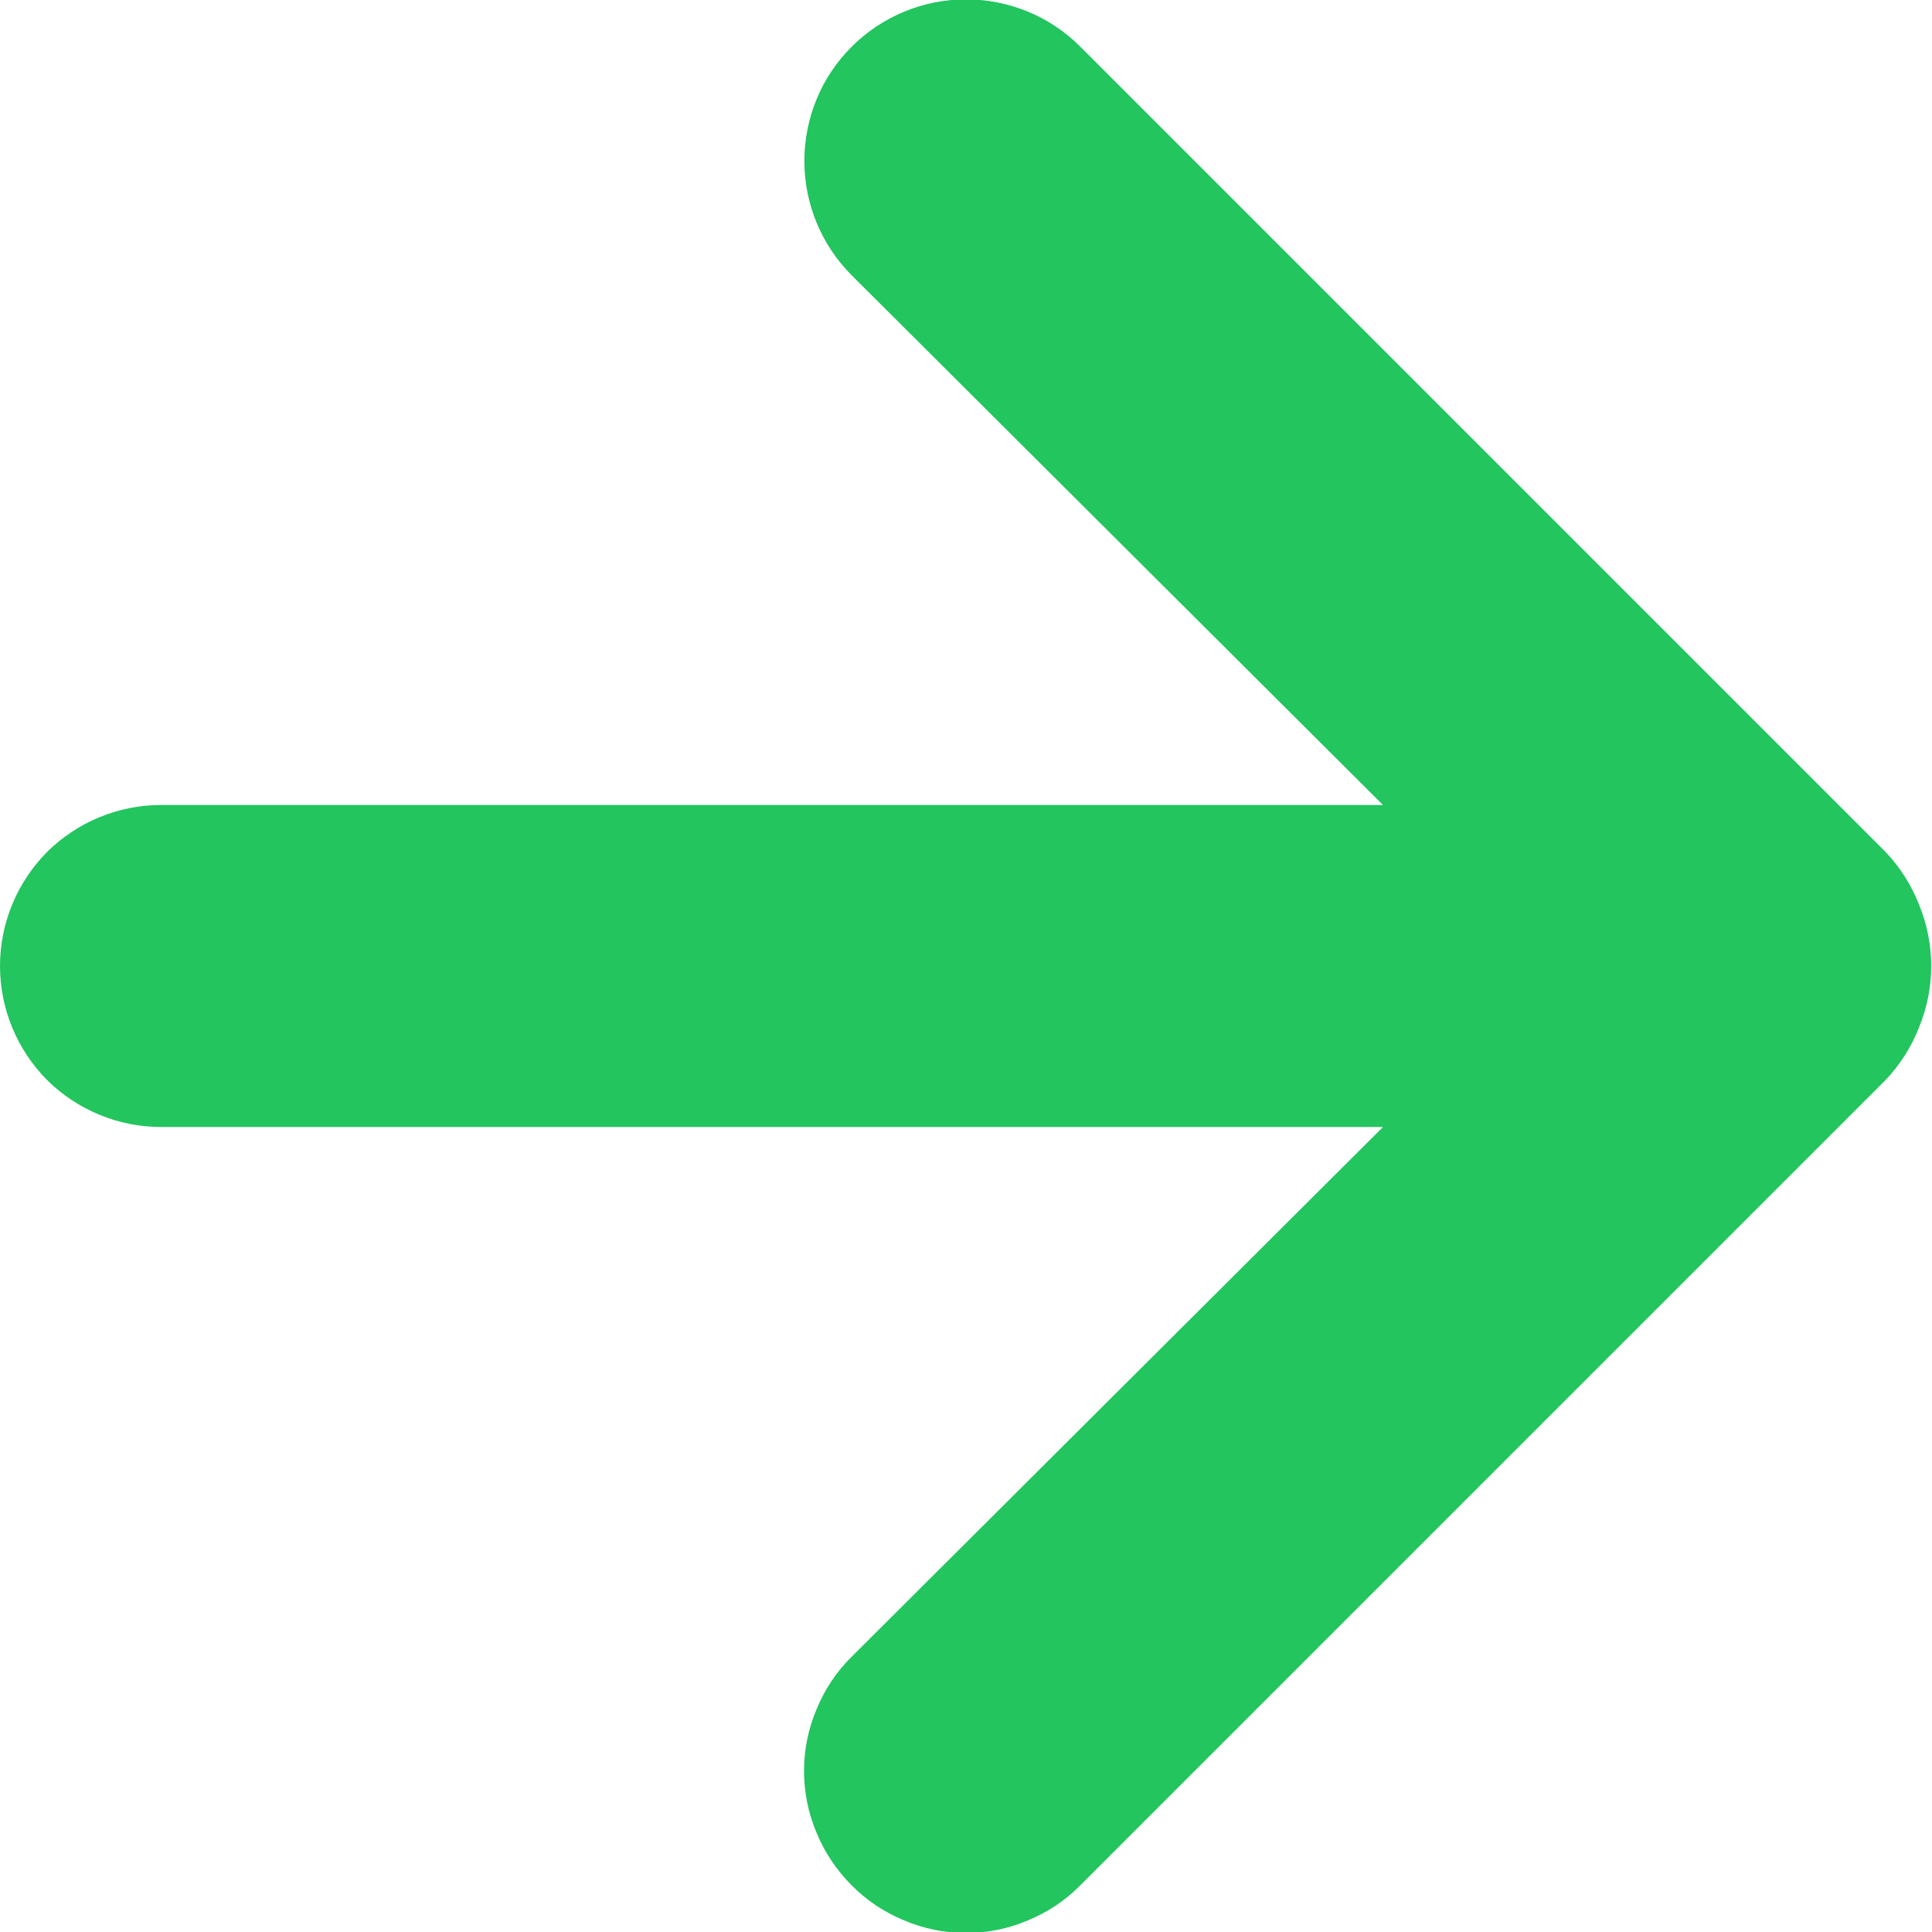 <svg width="6" height="6" viewBox="0 0 6 6" fill="none" xmlns="http://www.w3.org/2000/svg">
<path d="M5.96 2.81C5.936 2.749 5.901 2.693 5.855 2.645L3.355 0.145C3.308 0.098 3.253 0.061 3.192 0.036C3.131 0.011 3.066 -0.002 3 -0.002C2.867 -0.002 2.739 0.051 2.645 0.145C2.598 0.192 2.561 0.247 2.536 0.308C2.511 0.369 2.498 0.434 2.498 0.5C2.498 0.633 2.551 0.761 2.645 0.855L4.295 2.5H0.5C0.367 2.5 0.24 2.553 0.146 2.646C0.053 2.74 0 2.867 0 3C0 3.133 0.053 3.26 0.146 3.354C0.24 3.447 0.367 3.5 0.5 3.5H4.295L2.645 5.145C2.598 5.191 2.561 5.247 2.536 5.308C2.51 5.369 2.497 5.434 2.497 5.5C2.497 5.566 2.51 5.631 2.536 5.692C2.561 5.753 2.598 5.808 2.645 5.855C2.691 5.902 2.747 5.939 2.808 5.964C2.869 5.99 2.934 6.003 3 6.003C3.066 6.003 3.131 5.99 3.192 5.964C3.253 5.939 3.309 5.902 3.355 5.855L5.855 3.355C5.901 3.307 5.936 3.251 5.96 3.19C6.01 3.068 6.01 2.932 5.96 2.81Z" fill="#22C55E"/>
</svg>
